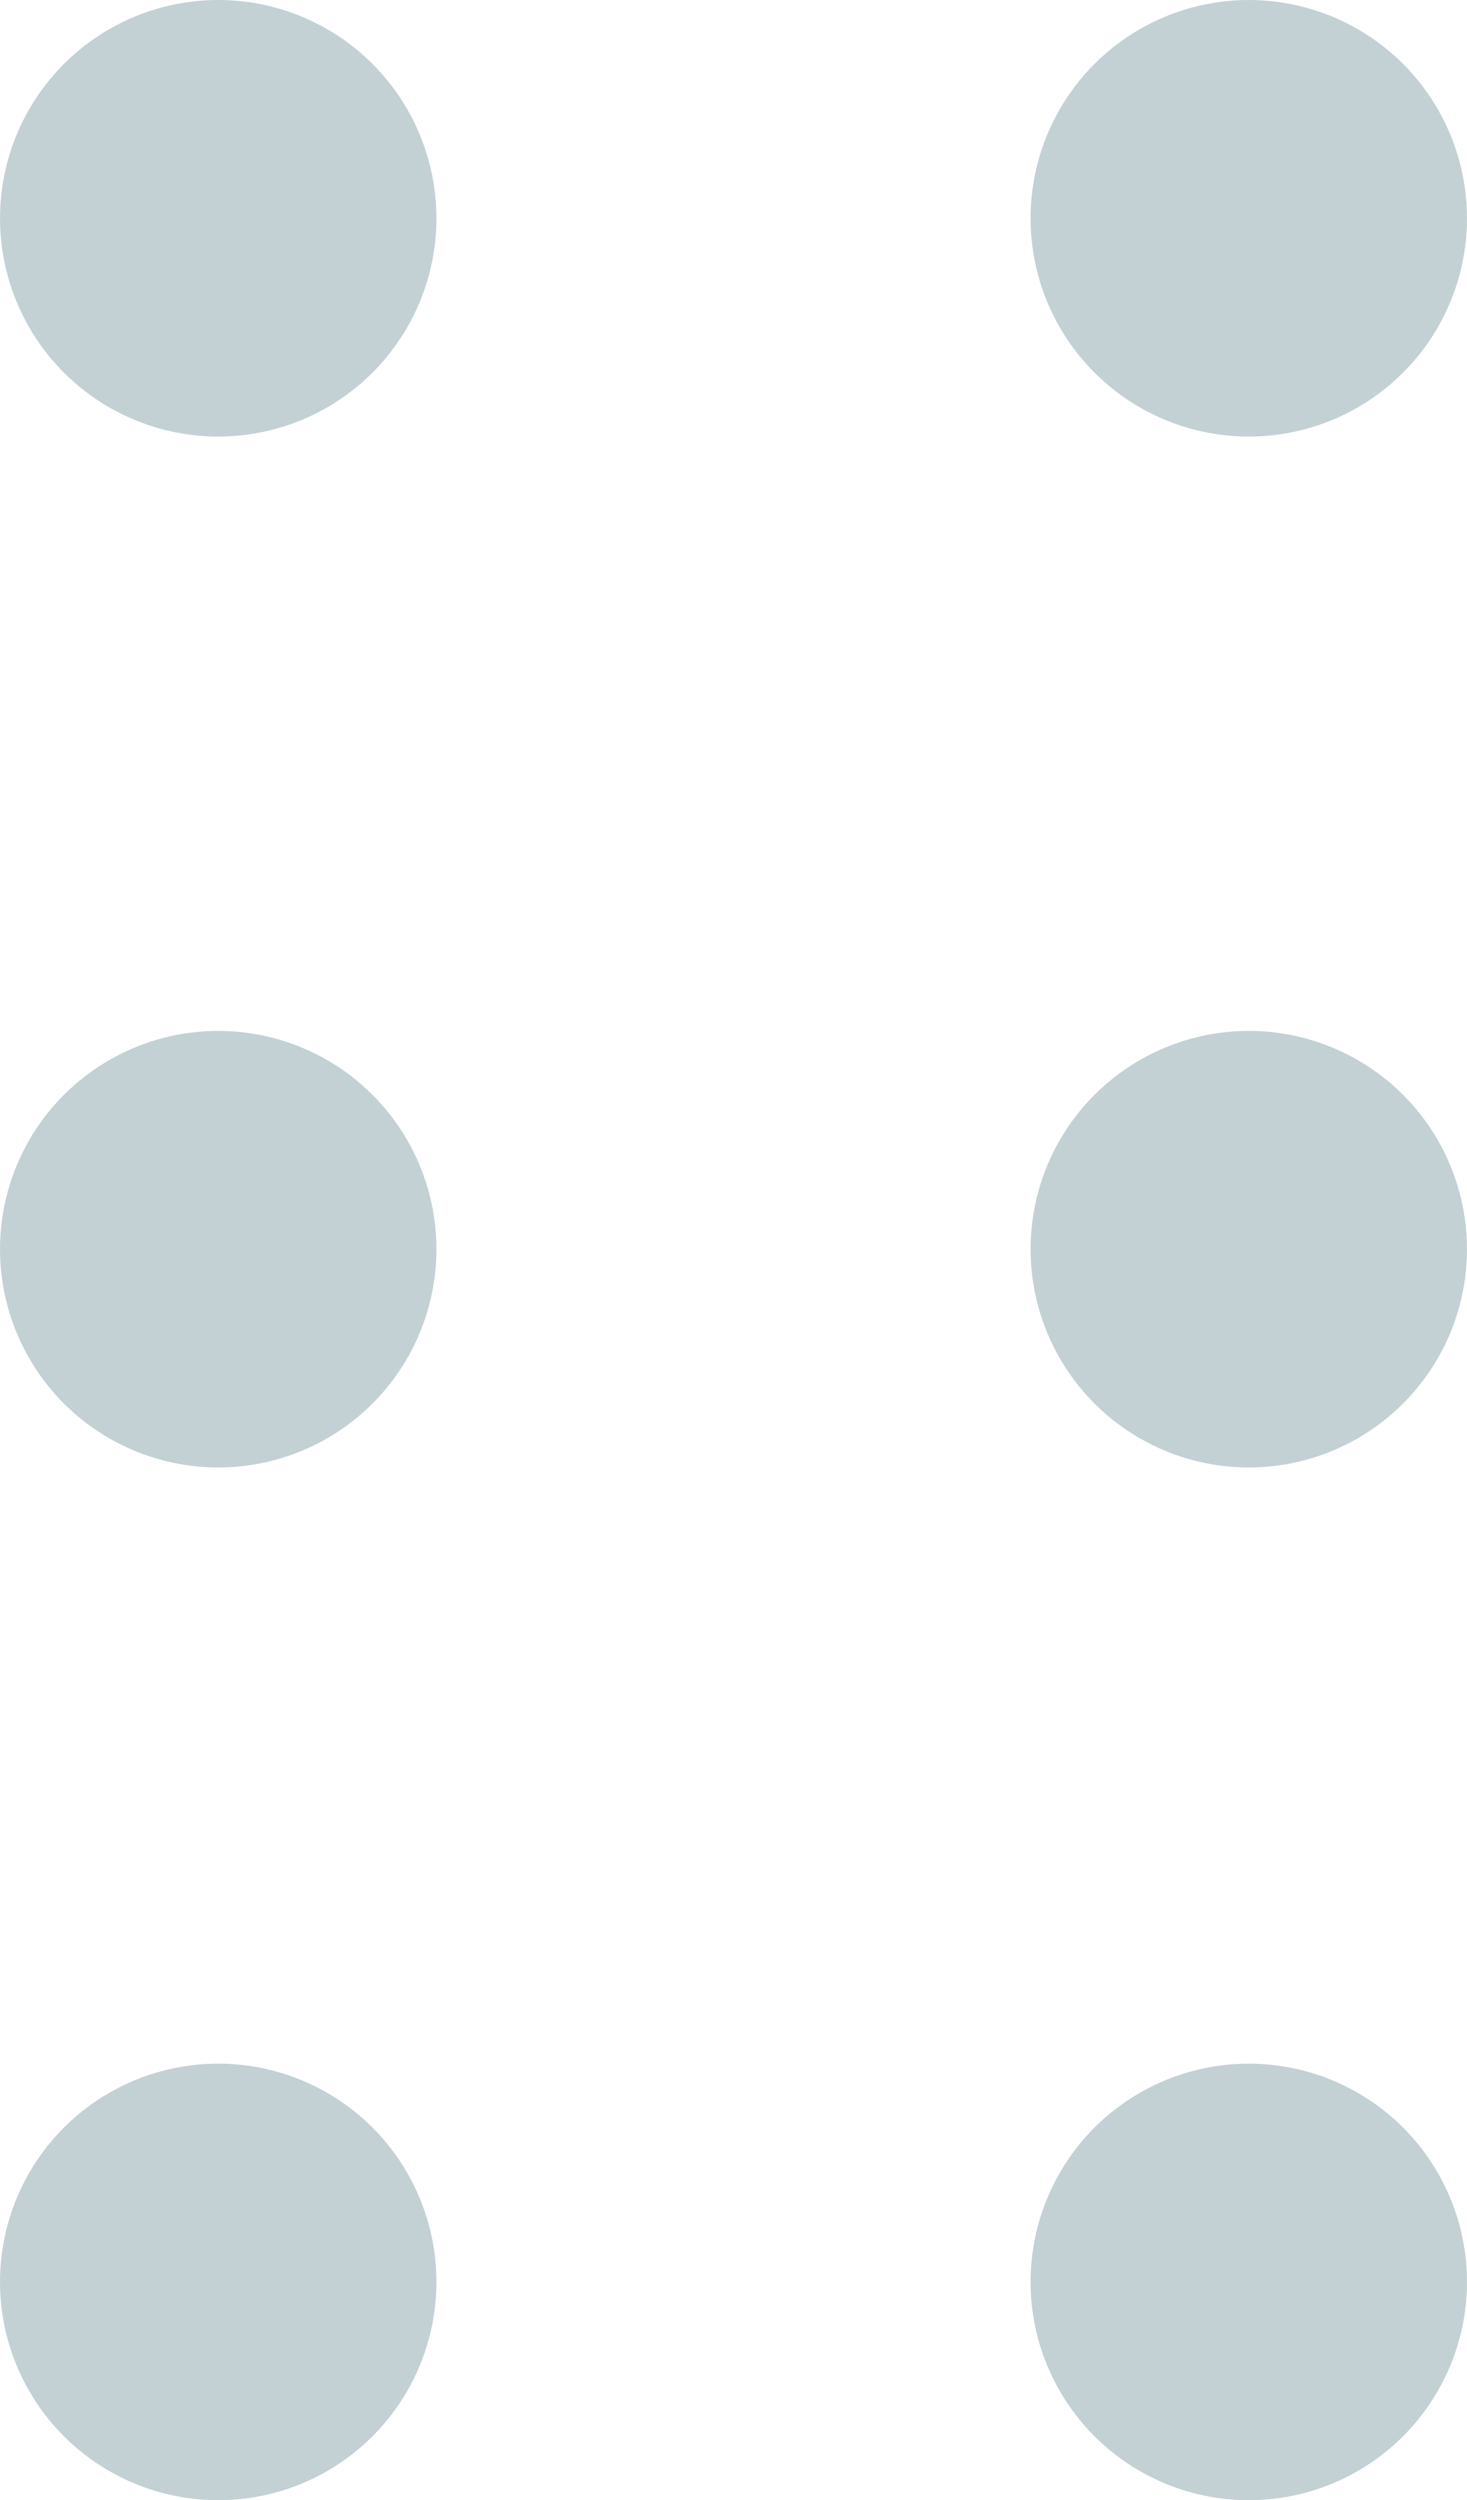 <svg id="Слой_1" data-name="Слой 1" xmlns="http://www.w3.org/2000/svg" viewBox="0 0 8 13.63">
  <title>icon-sort</title>
  <g id="_Группа_" data-name="&lt;Группа&gt;">
    <circle id="_Контур_" data-name="&lt;Контур&gt;" cx="1.19" cy="1.19" r="1.19" fill="#c3d1d5"/>
    <circle id="_Контур_2" data-name="&lt;Контур&gt;" cx="1.19" cy="6.81" r="1.19" fill="#c3d1d5"/>
    <circle id="_Контур_3" data-name="&lt;Контур&gt;" cx="1.19" cy="12.44" r="1.19" fill="#c3d1d5"/>
    <circle id="_Контур_4" data-name="&lt;Контур&gt;" cx="6.81" cy="1.19" r="1.19" fill="#c3d1d5"/>
    <circle id="_Контур_5" data-name="&lt;Контур&gt;" cx="6.81" cy="6.81" r="1.19" fill="#c3d1d5"/>
    <circle id="_Контур_6" data-name="&lt;Контур&gt;" cx="6.81" cy="12.44" r="1.19" fill="#c3d1d5"/>
  </g>
</svg>
